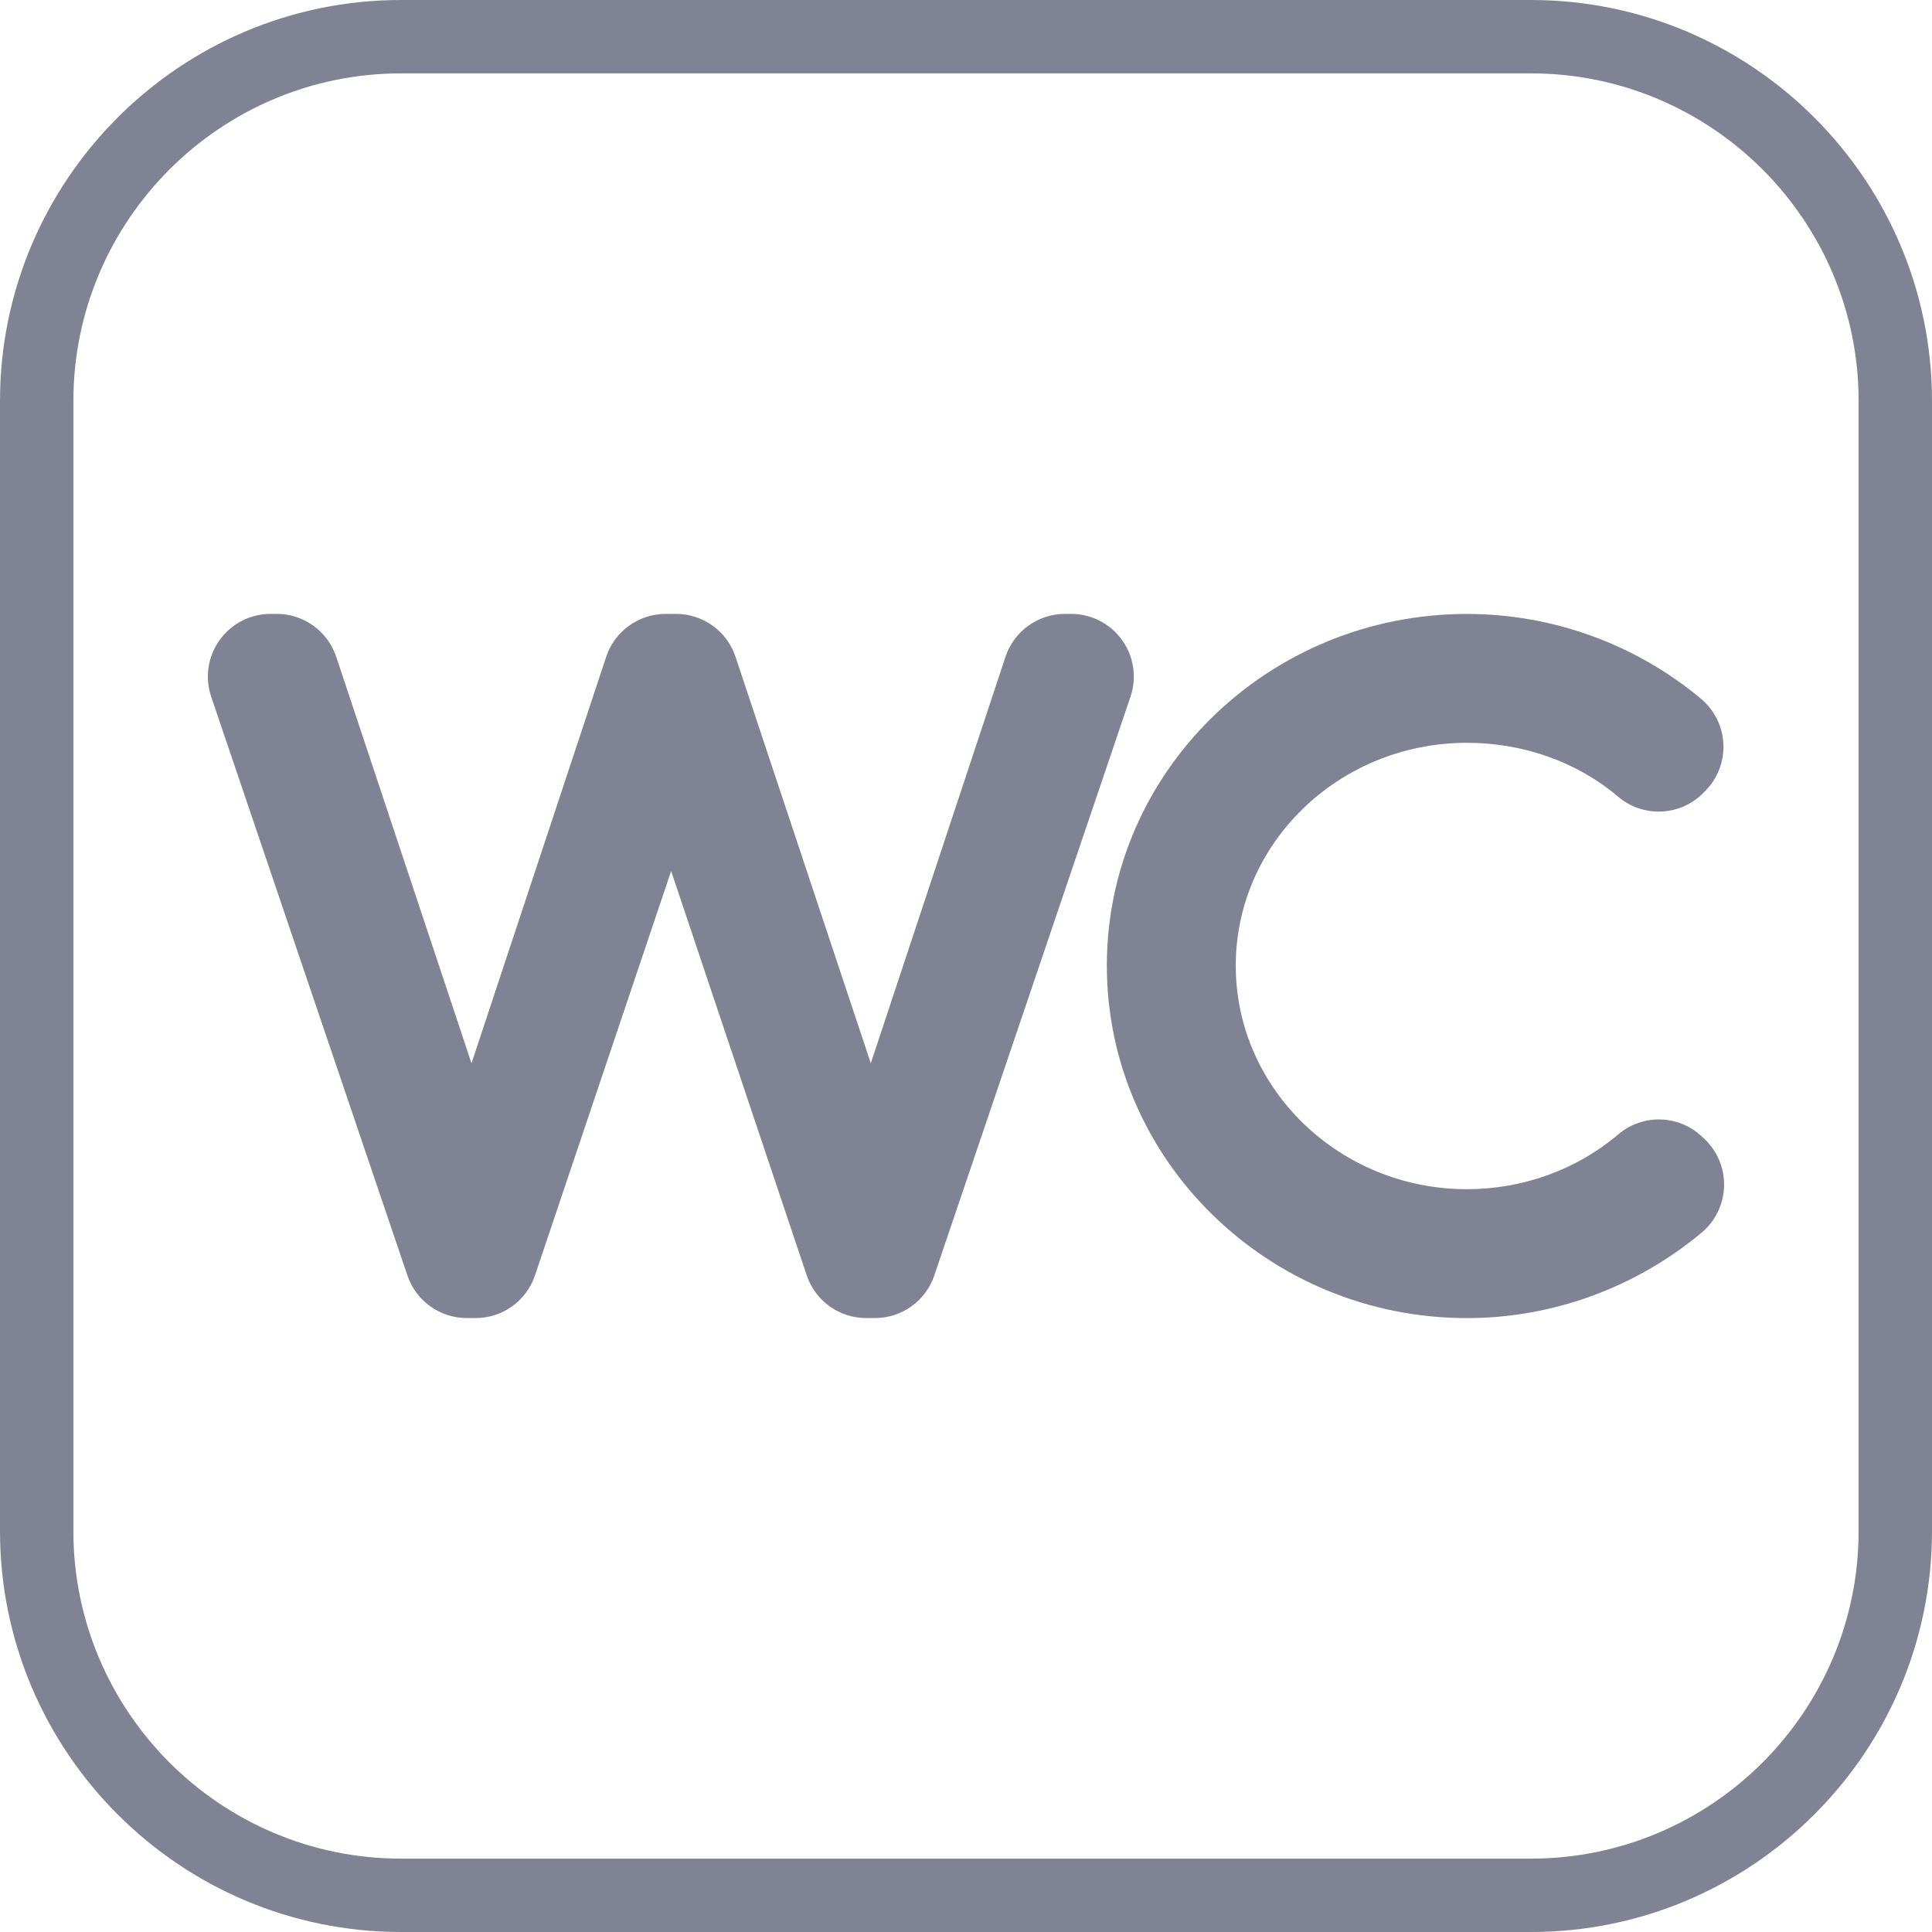 <svg width="40" height="40" viewBox="0 0 40 40" fill="none" xmlns="http://www.w3.org/2000/svg">
<g clip-path="url(#clip0_594_2149)">
<path d="M23.232 13.252C22.988 12.912 22.595 12.71 22.177 12.71H22.049C21.49 12.71 20.993 13.069 20.817 13.6L18.029 22.014L15.228 13.598C15.052 13.068 14.556 12.71 13.997 12.71H13.914C13.909 12.71 13.903 12.711 13.898 12.711C13.893 12.711 13.888 12.71 13.883 12.71H13.781C13.222 12.71 12.726 13.069 12.55 13.6L9.762 22.014L6.961 13.598C6.784 13.068 6.288 12.71 5.73 12.71H5.601C5.183 12.71 4.79 12.912 4.547 13.252C4.303 13.592 4.238 14.028 4.372 14.424L8.436 26.409C8.614 26.935 9.108 27.289 9.665 27.289H9.718C9.734 27.289 9.749 27.289 9.764 27.288C9.78 27.289 9.795 27.289 9.81 27.289H9.846C10.403 27.289 10.898 26.934 11.076 26.406L13.895 18.034L16.702 26.404C16.88 26.933 17.375 27.289 17.933 27.289H17.986C18.001 27.289 18.017 27.289 18.032 27.288C18.047 27.289 18.063 27.289 18.078 27.289H18.114C18.67 27.289 19.164 26.935 19.343 26.409L23.406 14.424C23.54 14.028 23.475 13.592 23.232 13.252Z" fill="#808393"/>
<path d="M35.228 23.524C34.746 23.076 34.007 23.06 33.506 23.485C32.643 24.218 31.53 24.621 30.372 24.621C27.732 24.621 25.585 22.544 25.585 19.991C25.585 17.448 27.732 15.379 30.372 15.379C31.541 15.379 32.653 15.775 33.503 16.496C34.019 16.932 34.782 16.9 35.259 16.423L35.302 16.38C35.56 16.122 35.697 15.768 35.681 15.405C35.665 15.041 35.497 14.701 35.217 14.467C33.863 13.335 32.142 12.711 30.372 12.711C26.261 12.711 22.916 15.977 22.916 19.991C22.916 24.016 26.261 27.29 30.372 27.29C32.139 27.29 33.865 26.661 35.231 25.52C35.516 25.281 35.686 24.93 35.695 24.558C35.705 24.186 35.554 23.827 35.282 23.574L35.228 23.524Z" fill="#808393"/>
<path d="M31.696 0H8.304C3.725 0 0 3.725 0 8.304V31.695C0 36.275 3.725 40 8.304 40H31.696C36.275 40 40 36.275 40 31.695V8.304C40 3.725 36.275 0 31.696 0ZM38.481 31.695C38.481 35.437 35.438 38.481 31.696 38.481H8.304C4.563 38.481 1.519 35.437 1.519 31.695V8.304C1.519 4.563 4.563 1.519 8.304 1.519H31.696C35.438 1.519 38.481 4.563 38.481 8.304V31.695Z" fill="#808393"/>
</g>
<defs>
<clipPath id="clip0_594_2149">
<rect width="40" height="40" fill="white"/>
</clipPath>
</defs>
</svg>
